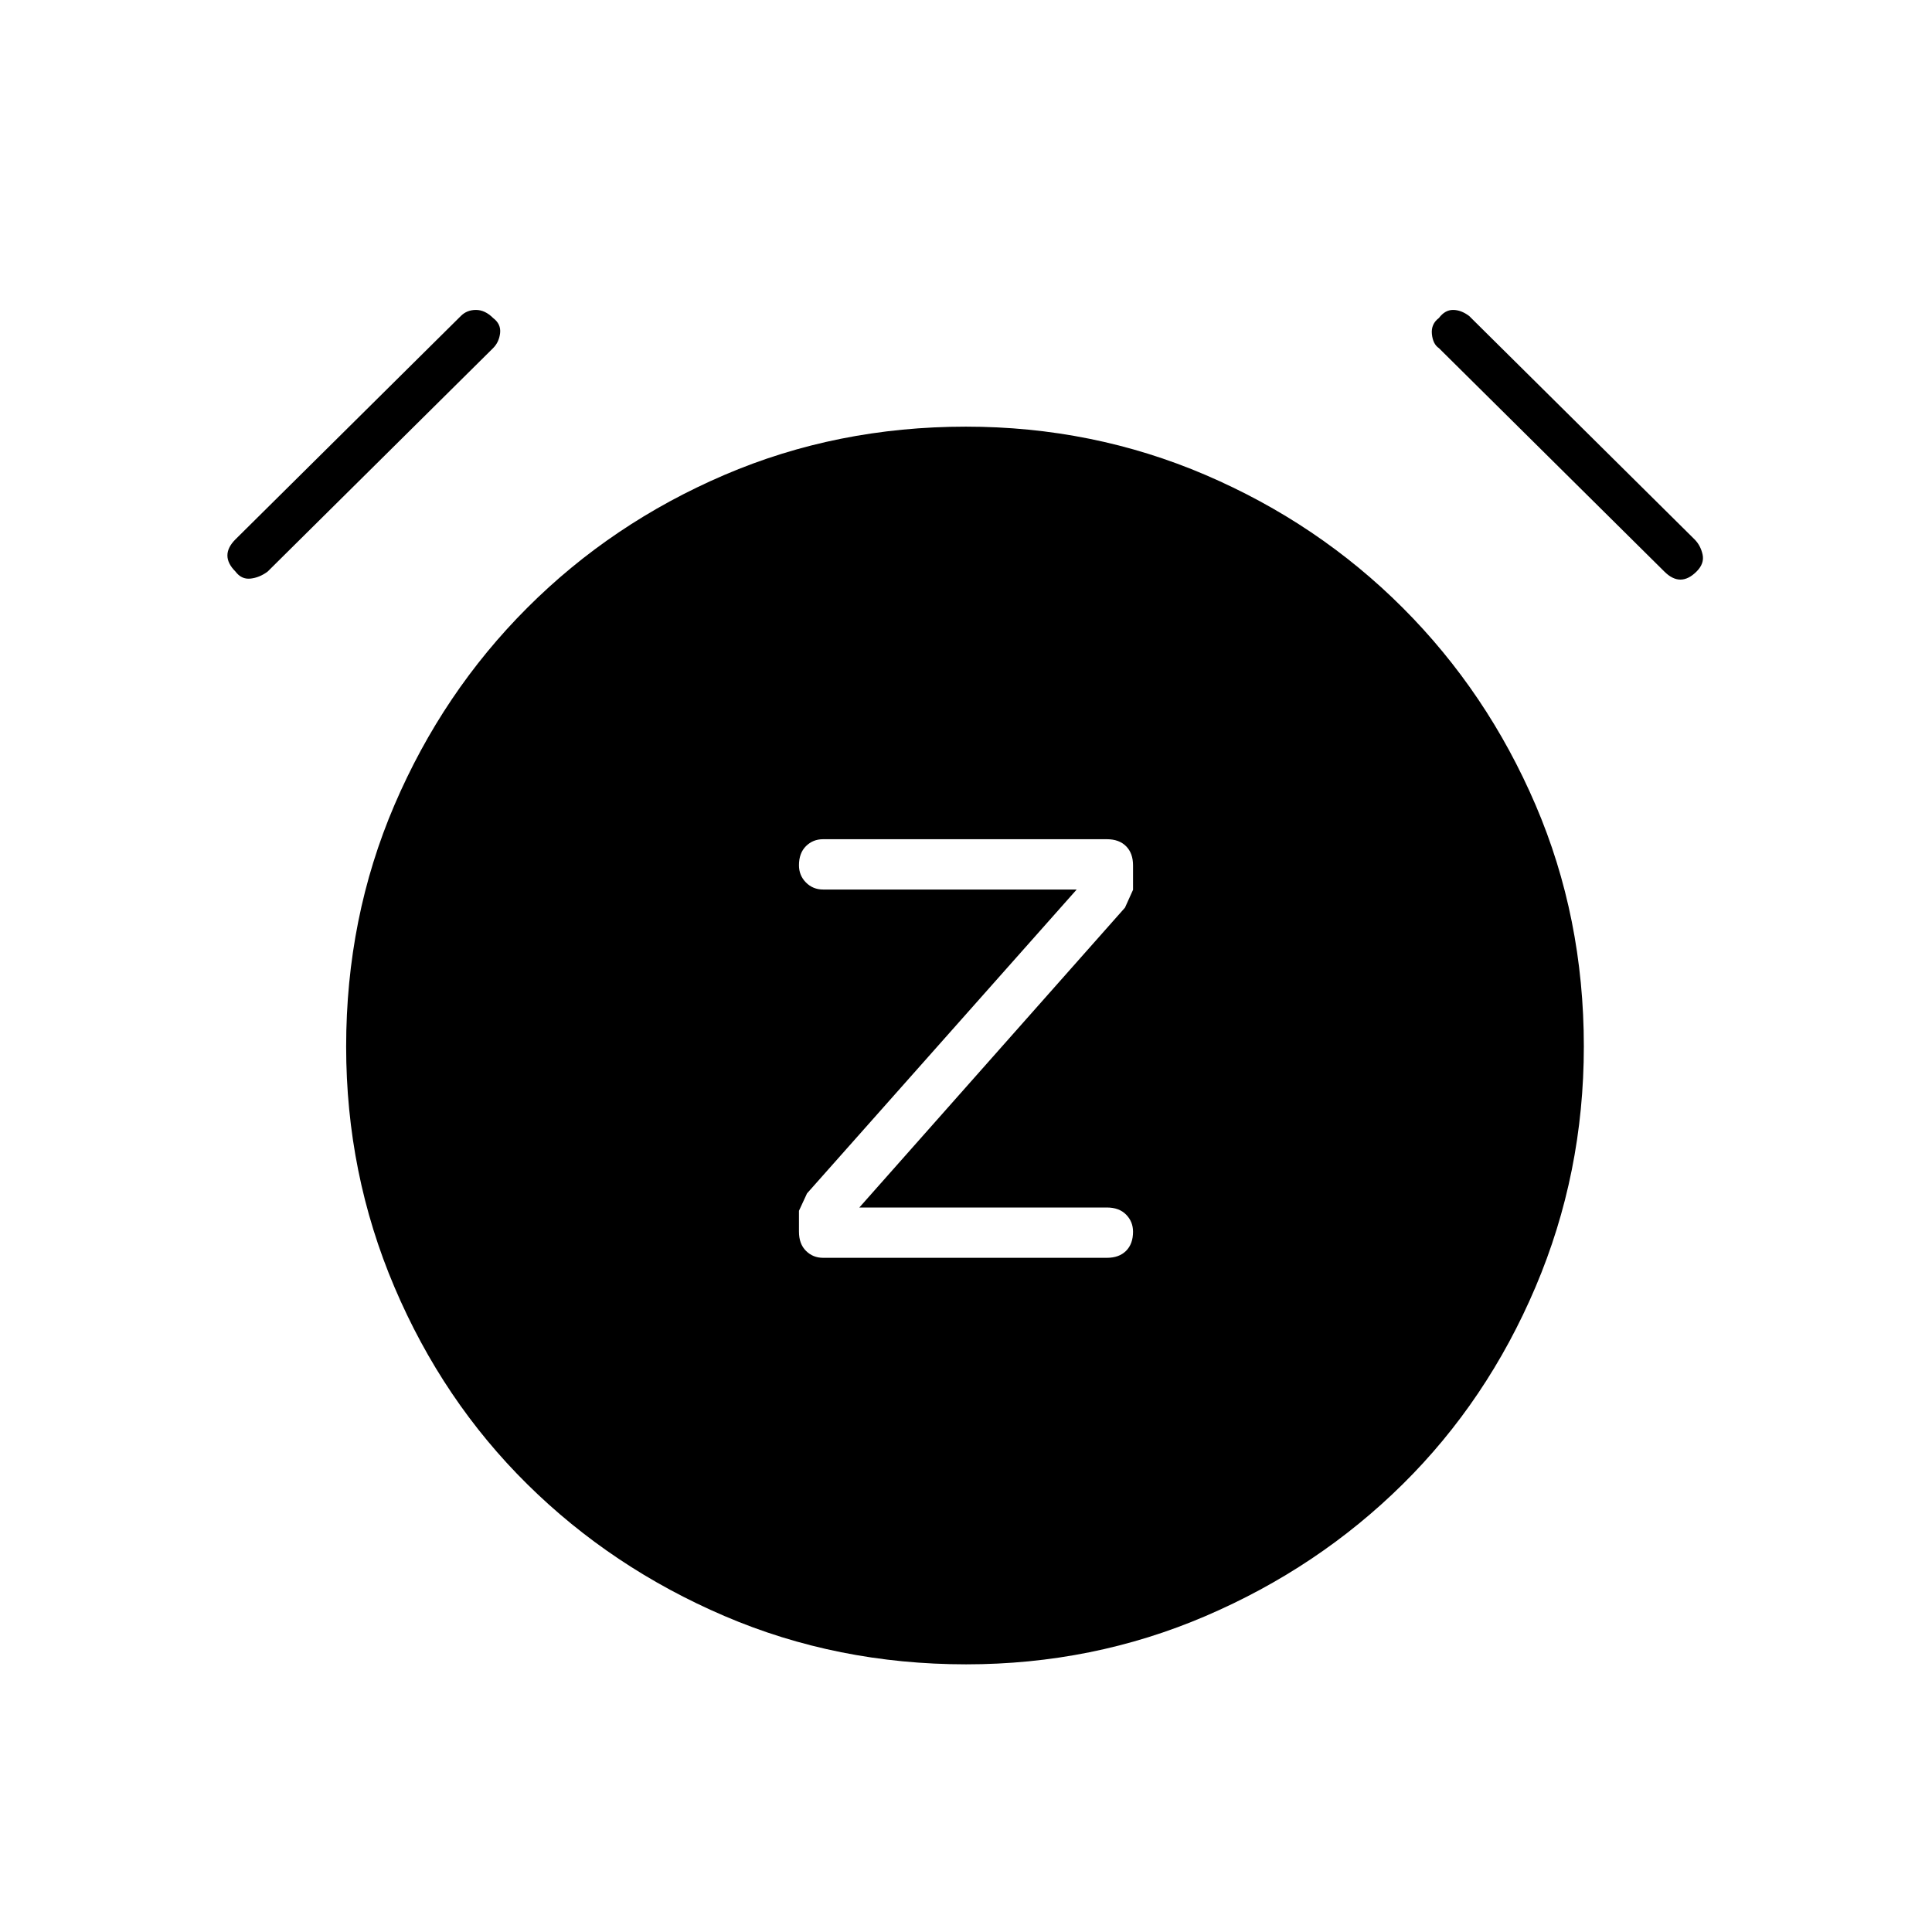 <svg xmlns="http://www.w3.org/2000/svg" width="48" height="48" viewBox="0 -960 960 960"><path d="m427-360 132-149 4-8.86V-530q0-6.07-3.47-9.53Q556.07-543 550-543H409q-5.07 0-8.53 3.45-3.47 3.46-3.47 9.5 0 5.05 3.47 8.55 3.46 3.5 8.53 3.5h126L401-367l-4 8.63V-348q0 6.07 3.47 9.53Q403.93-335 409-335h141q6.07 0 9.53-3.45 3.47-3.46 3.47-9.5 0-5.05-3.47-8.55-3.46-3.5-9.53-3.5H427Zm53.06 227Q416-133 360-157t-98-65.5q-42-41.5-66-97.94-24-56.45-24-119.5Q172-504 196-560t66-98q42-42 97.94-66 55.95-24 120-24Q543-748 599-724t98 66q42 42 66 97.94 24 55.95 24 120 0 63.06-24 119.56t-66 98Q655-181 599.06-157q-55.95 24-119 24ZM117-676q-4-4-4-8t4-8l112-111q3-3 7.5-3t8.5 4q4 3 3.5 7.5T245-787L133-676q-4 3-8.5 3.5T117-676Zm726 0q-4 4-8 4t-8-4L715-787q-3-2-3.5-7t3.5-8q3-4 7-4t8 3l112 111q3 3 4 7.5t-3 8.5Z"/></svg>